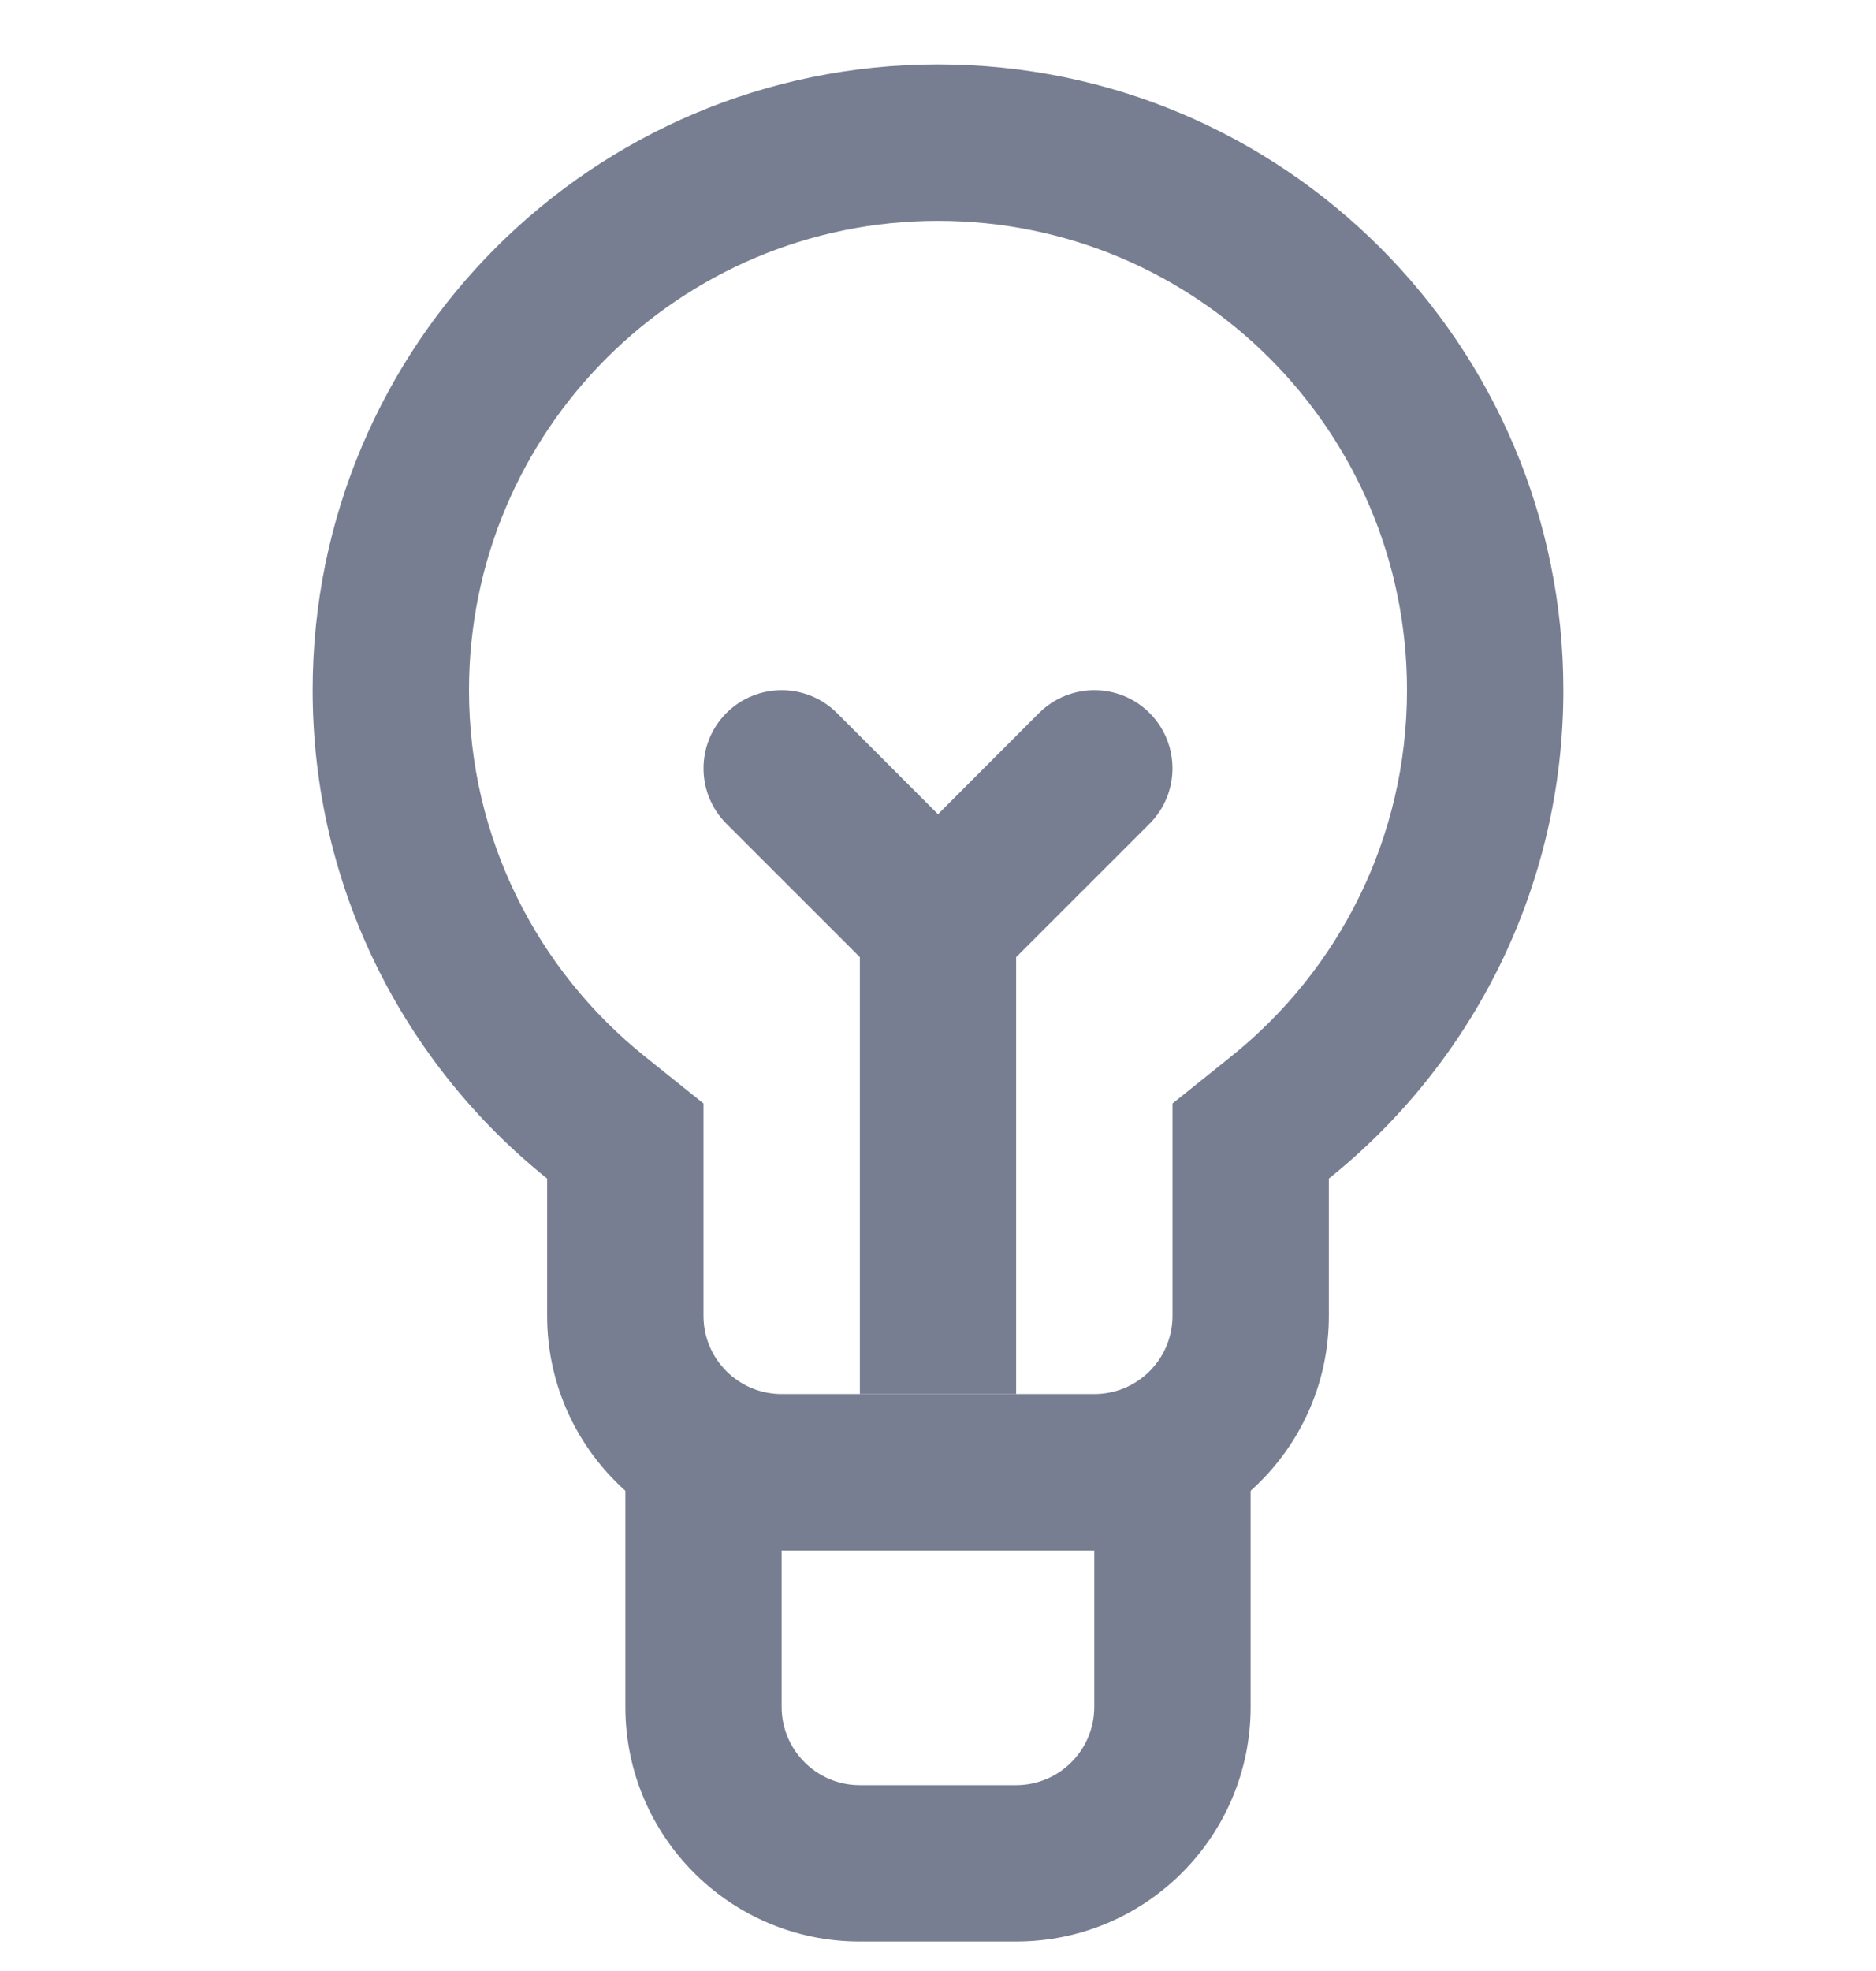 <svg width="20" height="21" viewBox="0 0 20 21" fill="none" xmlns="http://www.w3.org/2000/svg">
<g clip-path="url(#clip0_165_7550)">
<path fill-rule="evenodd" clip-rule="evenodd" d="M8.333 15.686V18.186C8.333 18.646 8.706 19.02 9.166 19.02H10.833C11.293 19.02 11.666 18.646 11.666 18.186V15.686H13.333V18.186C13.333 19.567 12.214 20.686 10.833 20.686H9.166C7.786 20.686 6.667 19.567 6.667 18.186V15.686H8.333Z" fill="#777E91"/>
<path fill-rule="evenodd" clip-rule="evenodd" d="M12.5 11.757L13.124 11.257C14.271 10.338 15 8.931 15 7.353C15 4.592 12.762 2.353 10 2.353C7.239 2.353 5 4.592 5 7.353C5 8.931 5.729 10.338 6.876 11.257L7.5 11.757V14.02C7.5 14.48 7.873 14.853 8.334 14.853H11.667C12.127 14.853 12.5 14.48 12.5 14.02V11.757ZM14.167 12.557V14.02C14.167 15.4 13.047 16.52 11.667 16.52H8.334C6.953 16.52 5.833 15.4 5.833 14.02V12.557C4.309 11.336 3.333 9.458 3.333 7.353C3.333 3.671 6.318 0.686 10 0.686C13.682 0.686 16.667 3.671 16.667 7.353C16.667 9.458 15.691 11.336 14.167 12.557Z" fill="#777E91"/>
<path d="M8.923 7.597C8.597 7.272 8.07 7.272 7.744 7.597C7.419 7.923 7.419 8.45 7.744 8.776L9.167 10.198V14.853H10.833V10.198L12.256 8.776C12.581 8.45 12.581 7.923 12.256 7.597C11.931 7.272 11.403 7.272 11.077 7.597L10 8.675L8.923 7.597Z" fill="#777E91"/>
</g>
<defs>
<clipPath id="clip0_165_7550">
<rect width="20" height="20" fill="white" transform="translate(0 0.686)"/>
</clipPath>
</defs>
</svg>

